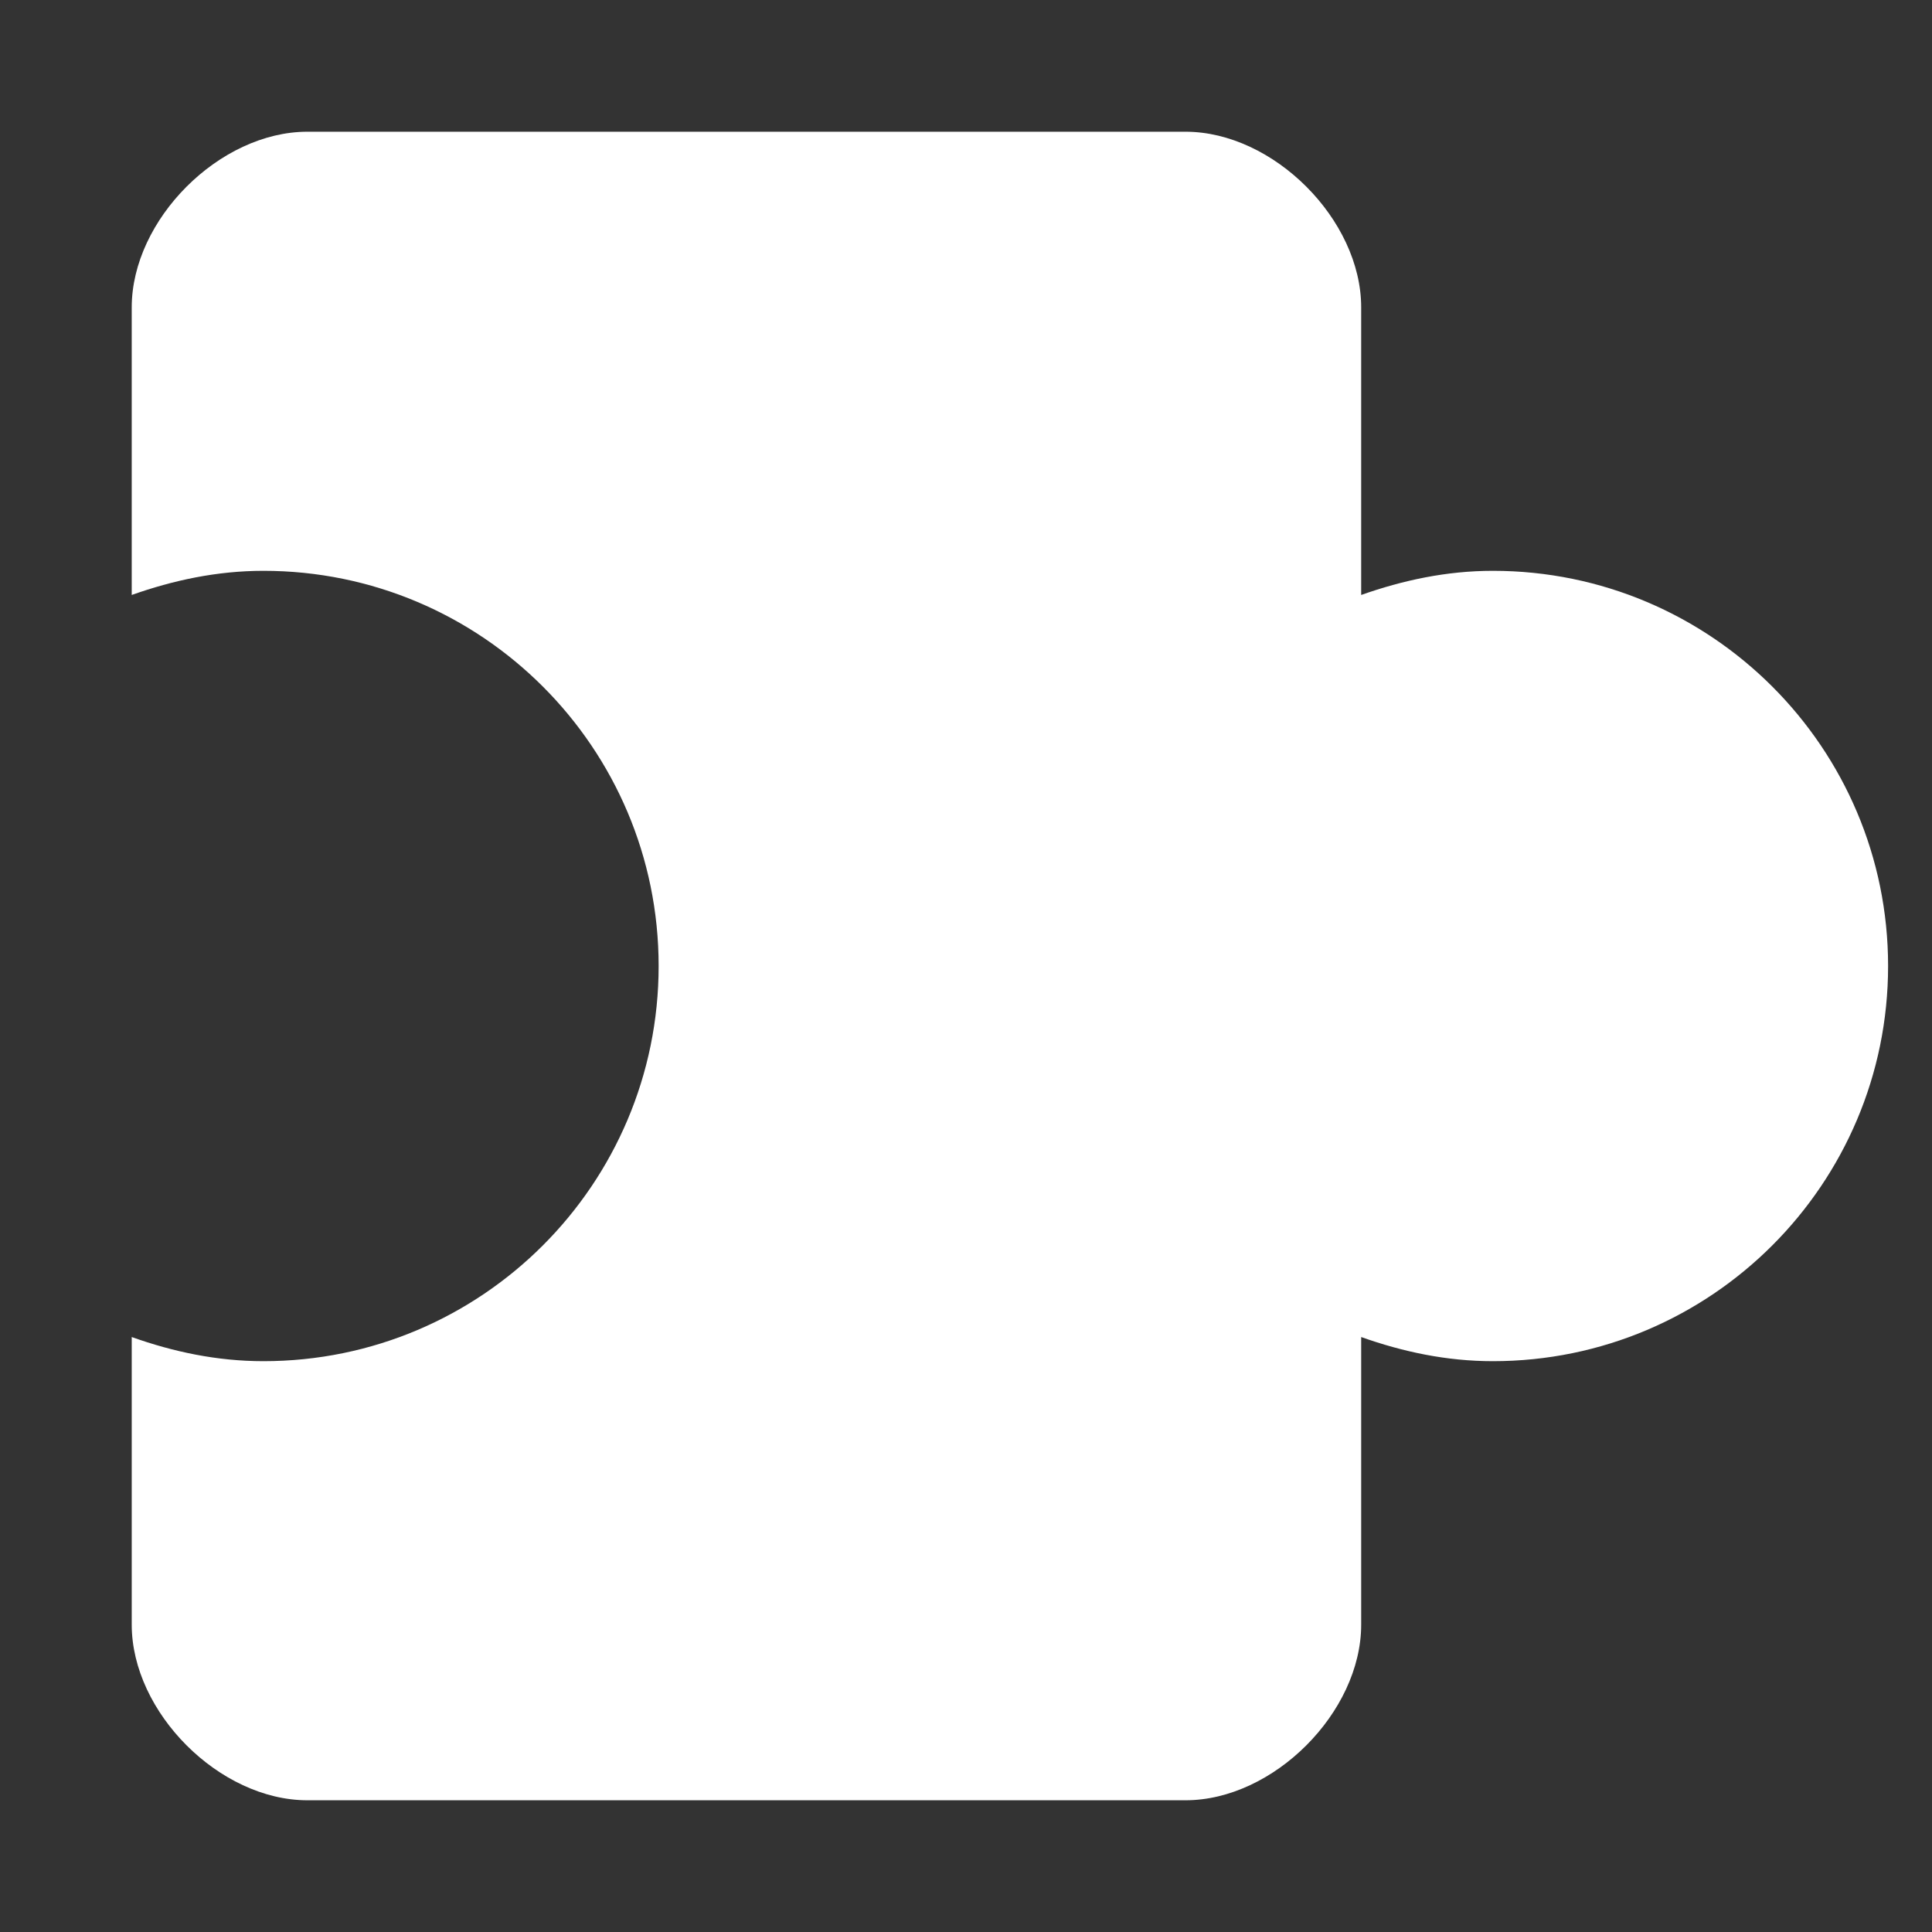 <?xml version="1.0" encoding="utf-8"?>
<!-- Generator: Adobe Illustrator 15.1.0, SVG Export Plug-In . SVG Version: 6.00 Build 0)  -->
<!DOCTYPE svg PUBLIC "-//W3C//DTD SVG 1.1//EN" "http://www.w3.org/Graphics/SVG/1.1/DTD/svg11.dtd">
<svg version="1.1" id="Layer_1" xmlns="http://www.w3.org/2000/svg" xmlns:xlink="http://www.w3.org/1999/xlink" x="0px" y="0px"
	 width="22px" height="22px" viewBox="0 0 22 22" enable-background="new 0 0 22 22" xml:space="preserve">
<rect x="0" y="0" width="22" height="22" fill="#333333" stroke="none"/>
<path fill="#FFFFFF" d="M17,6.5c-0.529,0-1.027,0.108-1.5,0.275c0,0,0-2.275,0-3.275s-1-2-2-2s-9,0-10,0s-2,1-2,2s0,3.275,0,3.275
	C1.971,6.608,2.471,6.5,3,6.5c2.485,0,4.5,2.015,4.5,4.5c0,2.484-2.015,4.5-4.5,4.5c-0.529,0-1.029-0.107-1.5-0.275
	c0,0,0,2.275,0,3.275s1,2,2,2s9,0,10,0s2-1,2-2s0-3.275,0-3.275c0.473,0.168,0.971,0.275,1.5,0.275c2.484,0,4.5-2.016,4.5-4.5
	C21.5,8.515,19.484,6.5,17,6.5z"/>
</svg>
